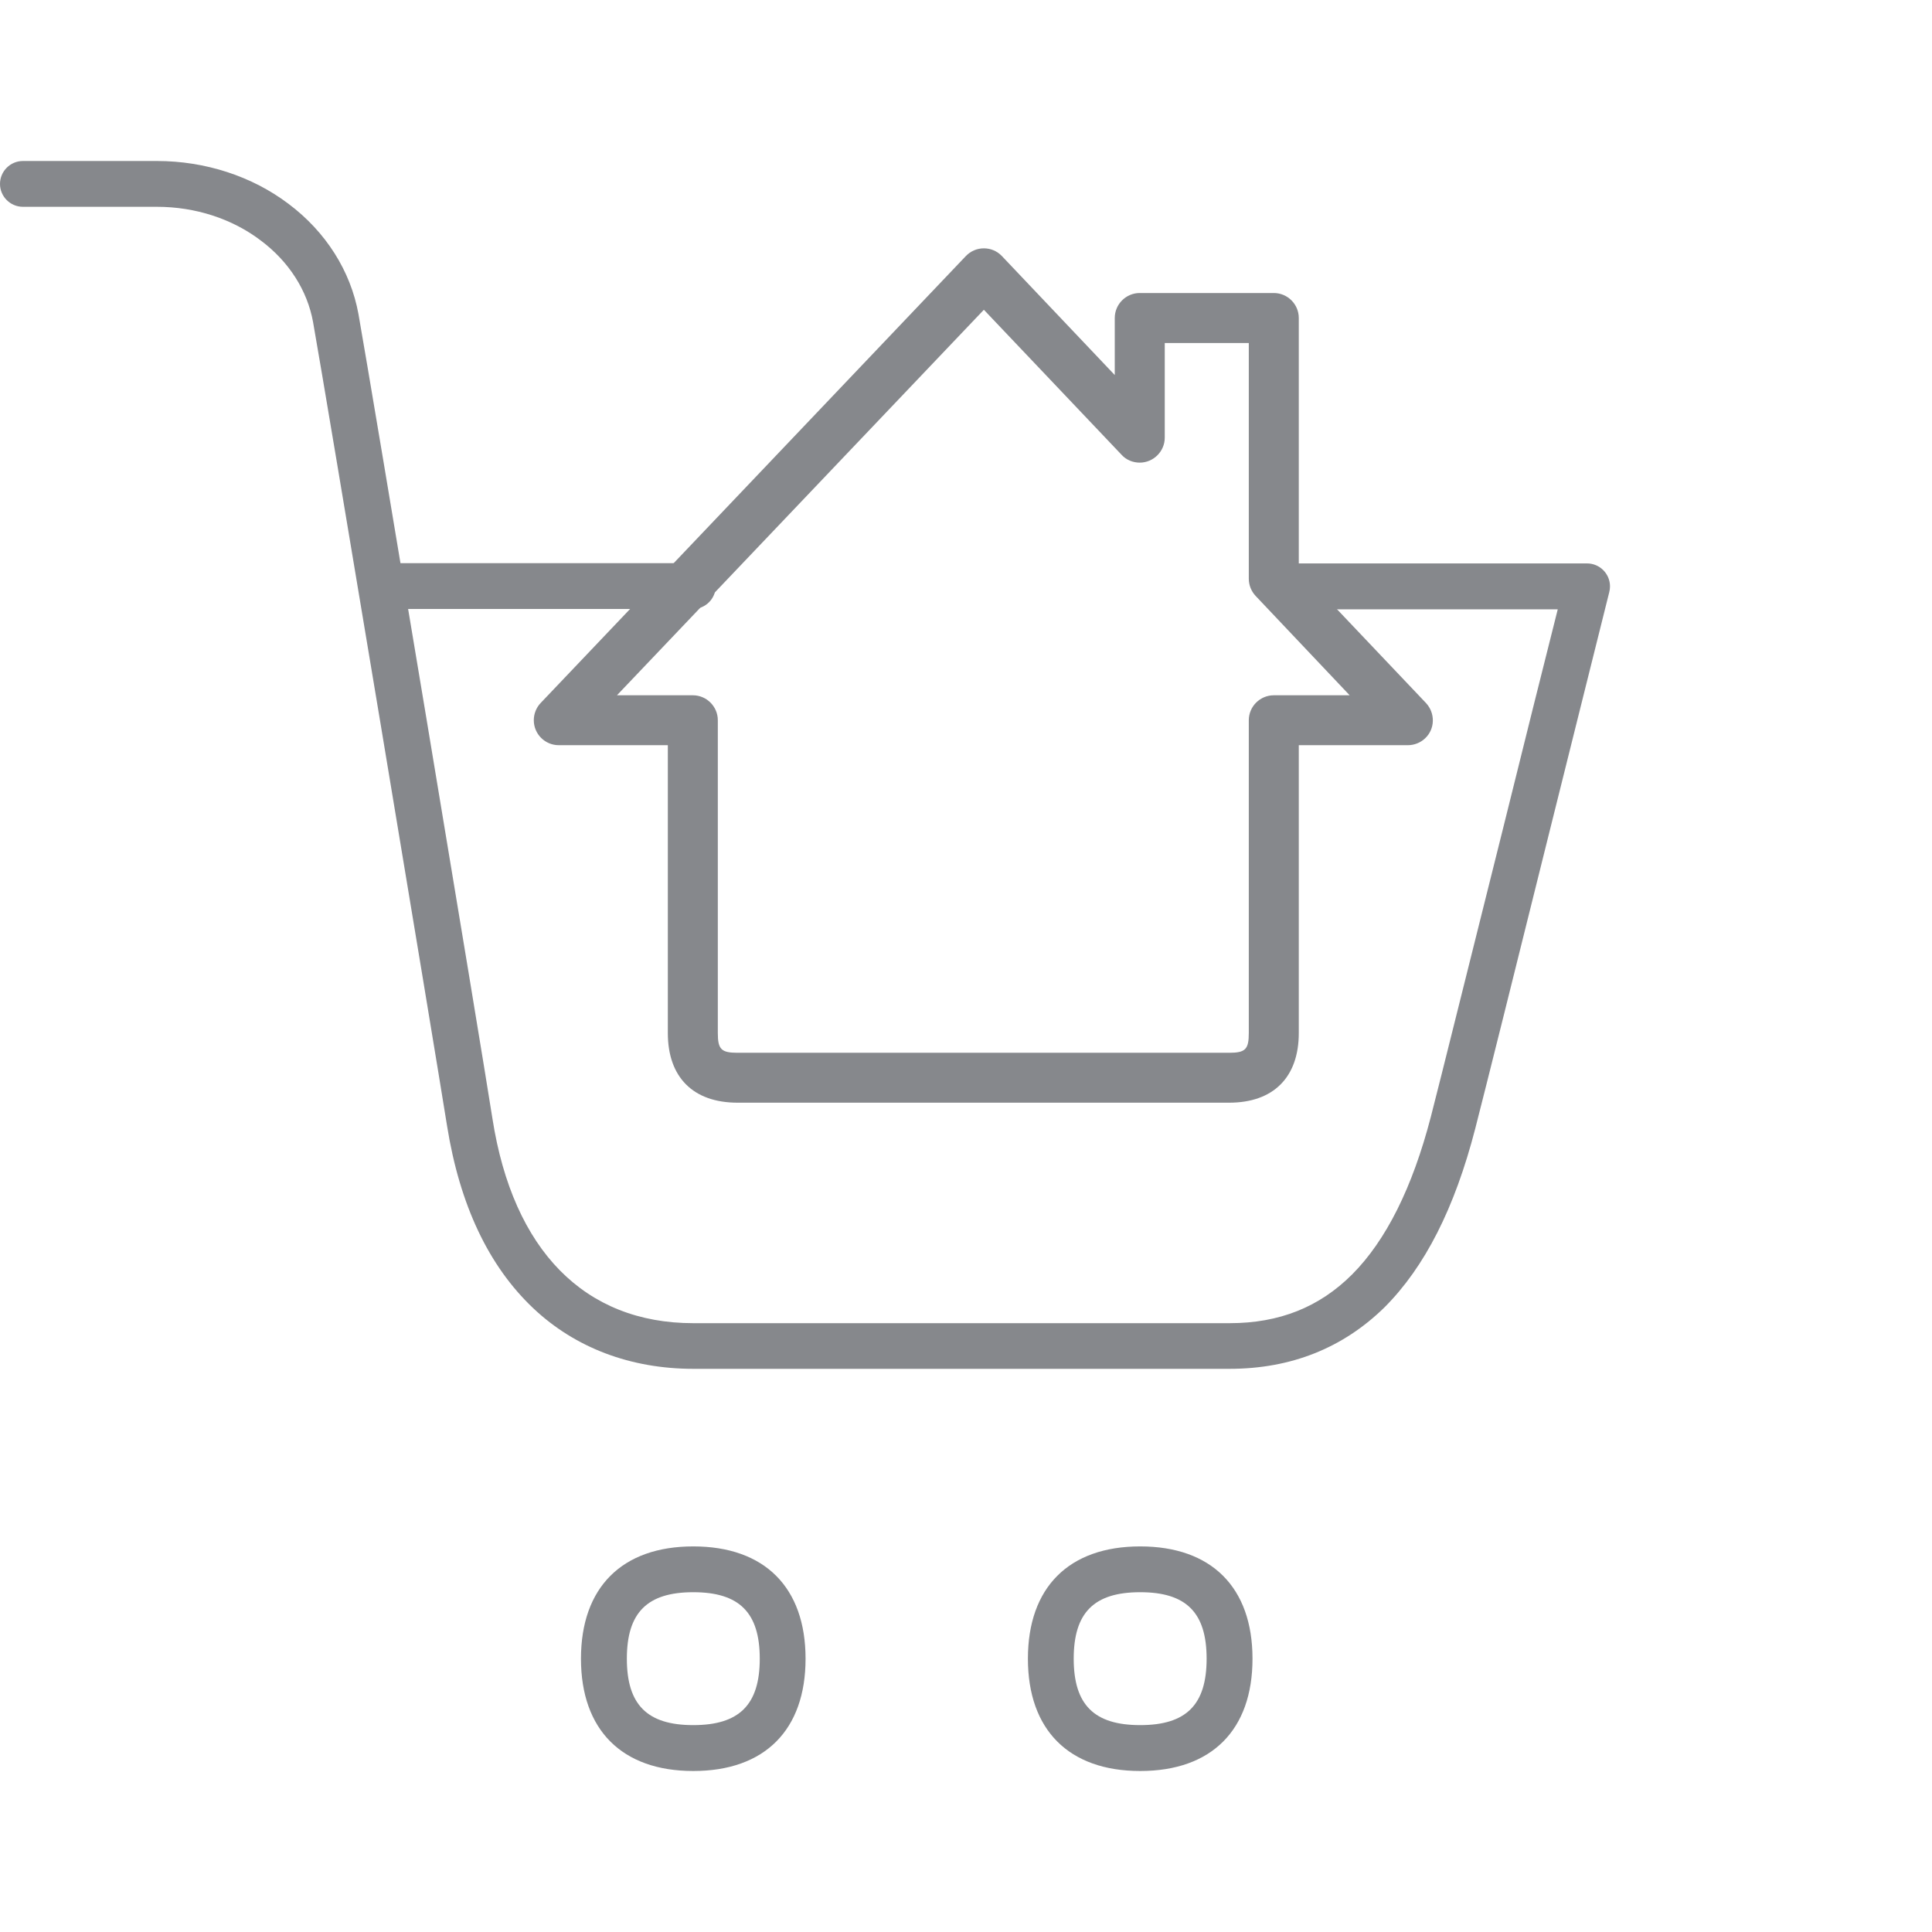 <svg width="24" height="24" viewBox="0 0 24 24" fill="none" xmlns="http://www.w3.org/2000/svg">
<path d="M15.274 17.004H8.612C7.835 17.004 7.146 16.744 6.625 16.252C6.07 15.728 5.711 14.968 5.554 13.989C5.409 13.075 4.051 4.91 3.889 4.001C3.818 3.609 3.59 3.25 3.24 2.988C2.884 2.717 2.426 2.569 1.95 2.569H0.285C0.128 2.569 0 2.441 0 2.285C0 2.128 0.128 2 0.285 2H1.95C2.548 2 3.129 2.188 3.584 2.532C4.048 2.88 4.356 3.367 4.453 3.902C4.615 4.813 5.976 12.986 6.118 13.9C6.374 15.534 7.263 16.437 8.612 16.437H15.274C15.892 16.437 16.39 16.238 16.797 15.831C17.218 15.409 17.546 14.752 17.774 13.875C17.893 13.416 18.286 11.828 18.671 10.293C18.932 9.24 19.183 8.232 19.351 7.569H16.034C15.878 7.569 15.749 7.441 15.749 7.284C15.749 7.127 15.878 6.999 16.034 6.999H19.715C19.872 6.999 20 7.127 20 7.284C20 7.307 19.997 7.332 19.991 7.355C19.835 7.976 19.539 9.169 19.223 10.433C18.841 11.97 18.445 13.559 18.326 14.02C18.07 15.011 17.7 15.737 17.201 16.238C16.686 16.744 16.04 17.004 15.274 17.004Z" fill="#86888C"/>
<path d="M8.606 7.565H4.809C4.652 7.565 4.524 7.437 4.524 7.281C4.524 7.124 4.652 6.996 4.809 6.996H8.606C8.763 6.996 8.891 7.124 8.891 7.281C8.891 7.437 8.763 7.565 8.606 7.565ZM8.612 22C7.727 22 7.217 21.49 7.217 20.605C7.217 19.719 7.727 19.21 8.612 19.21C9.498 19.21 10.007 19.719 10.007 20.605C10.007 21.49 9.5 22 8.612 22ZM8.612 19.779C8.04 19.779 7.787 20.032 7.787 20.605C7.787 21.177 8.04 21.43 8.612 21.43C9.184 21.43 9.438 21.177 9.438 20.605C9.438 20.032 9.184 19.779 8.612 19.779ZM14.164 22C13.278 22 12.769 21.49 12.769 20.605C12.769 19.719 13.278 19.21 14.164 19.21C15.049 19.21 15.559 19.719 15.559 20.605C15.559 21.49 15.052 22 14.164 22ZM14.164 19.779C13.591 19.779 13.338 20.032 13.338 20.605C13.338 21.177 13.591 21.43 14.164 21.43C14.736 21.43 14.989 21.177 14.989 20.605C14.989 20.032 14.736 19.779 14.164 19.779Z" fill="#86888C"/>
<path d="M15.269 13.698H9.162C8.612 13.698 8.296 13.383 8.296 12.833V9.257H6.941C6.77 9.257 6.631 9.118 6.631 8.947C6.631 8.867 6.662 8.79 6.716 8.733L11.997 3.182C12.057 3.119 12.137 3.085 12.222 3.085C12.308 3.085 12.387 3.119 12.447 3.182L13.848 4.659V3.95C13.848 3.78 13.987 3.64 14.158 3.64H15.824C15.995 3.64 16.134 3.78 16.134 3.95V7.068L17.714 8.733C17.831 8.859 17.828 9.055 17.703 9.172C17.646 9.226 17.569 9.257 17.489 9.257H16.134V12.833C16.134 13.383 15.818 13.698 15.269 13.698ZM7.664 8.637H8.607C8.777 8.637 8.917 8.776 8.917 8.947V12.833C8.917 13.035 8.96 13.078 9.162 13.078H15.269C15.471 13.078 15.513 13.035 15.513 12.833V8.947C15.513 8.776 15.653 8.637 15.824 8.637H16.766L15.599 7.404C15.545 7.347 15.513 7.27 15.513 7.19V4.261H14.469V5.437C14.469 5.607 14.329 5.747 14.158 5.747C14.073 5.747 13.99 5.713 13.933 5.65L12.222 3.848L7.664 8.637Z" fill="#86888C"/>
</svg>
